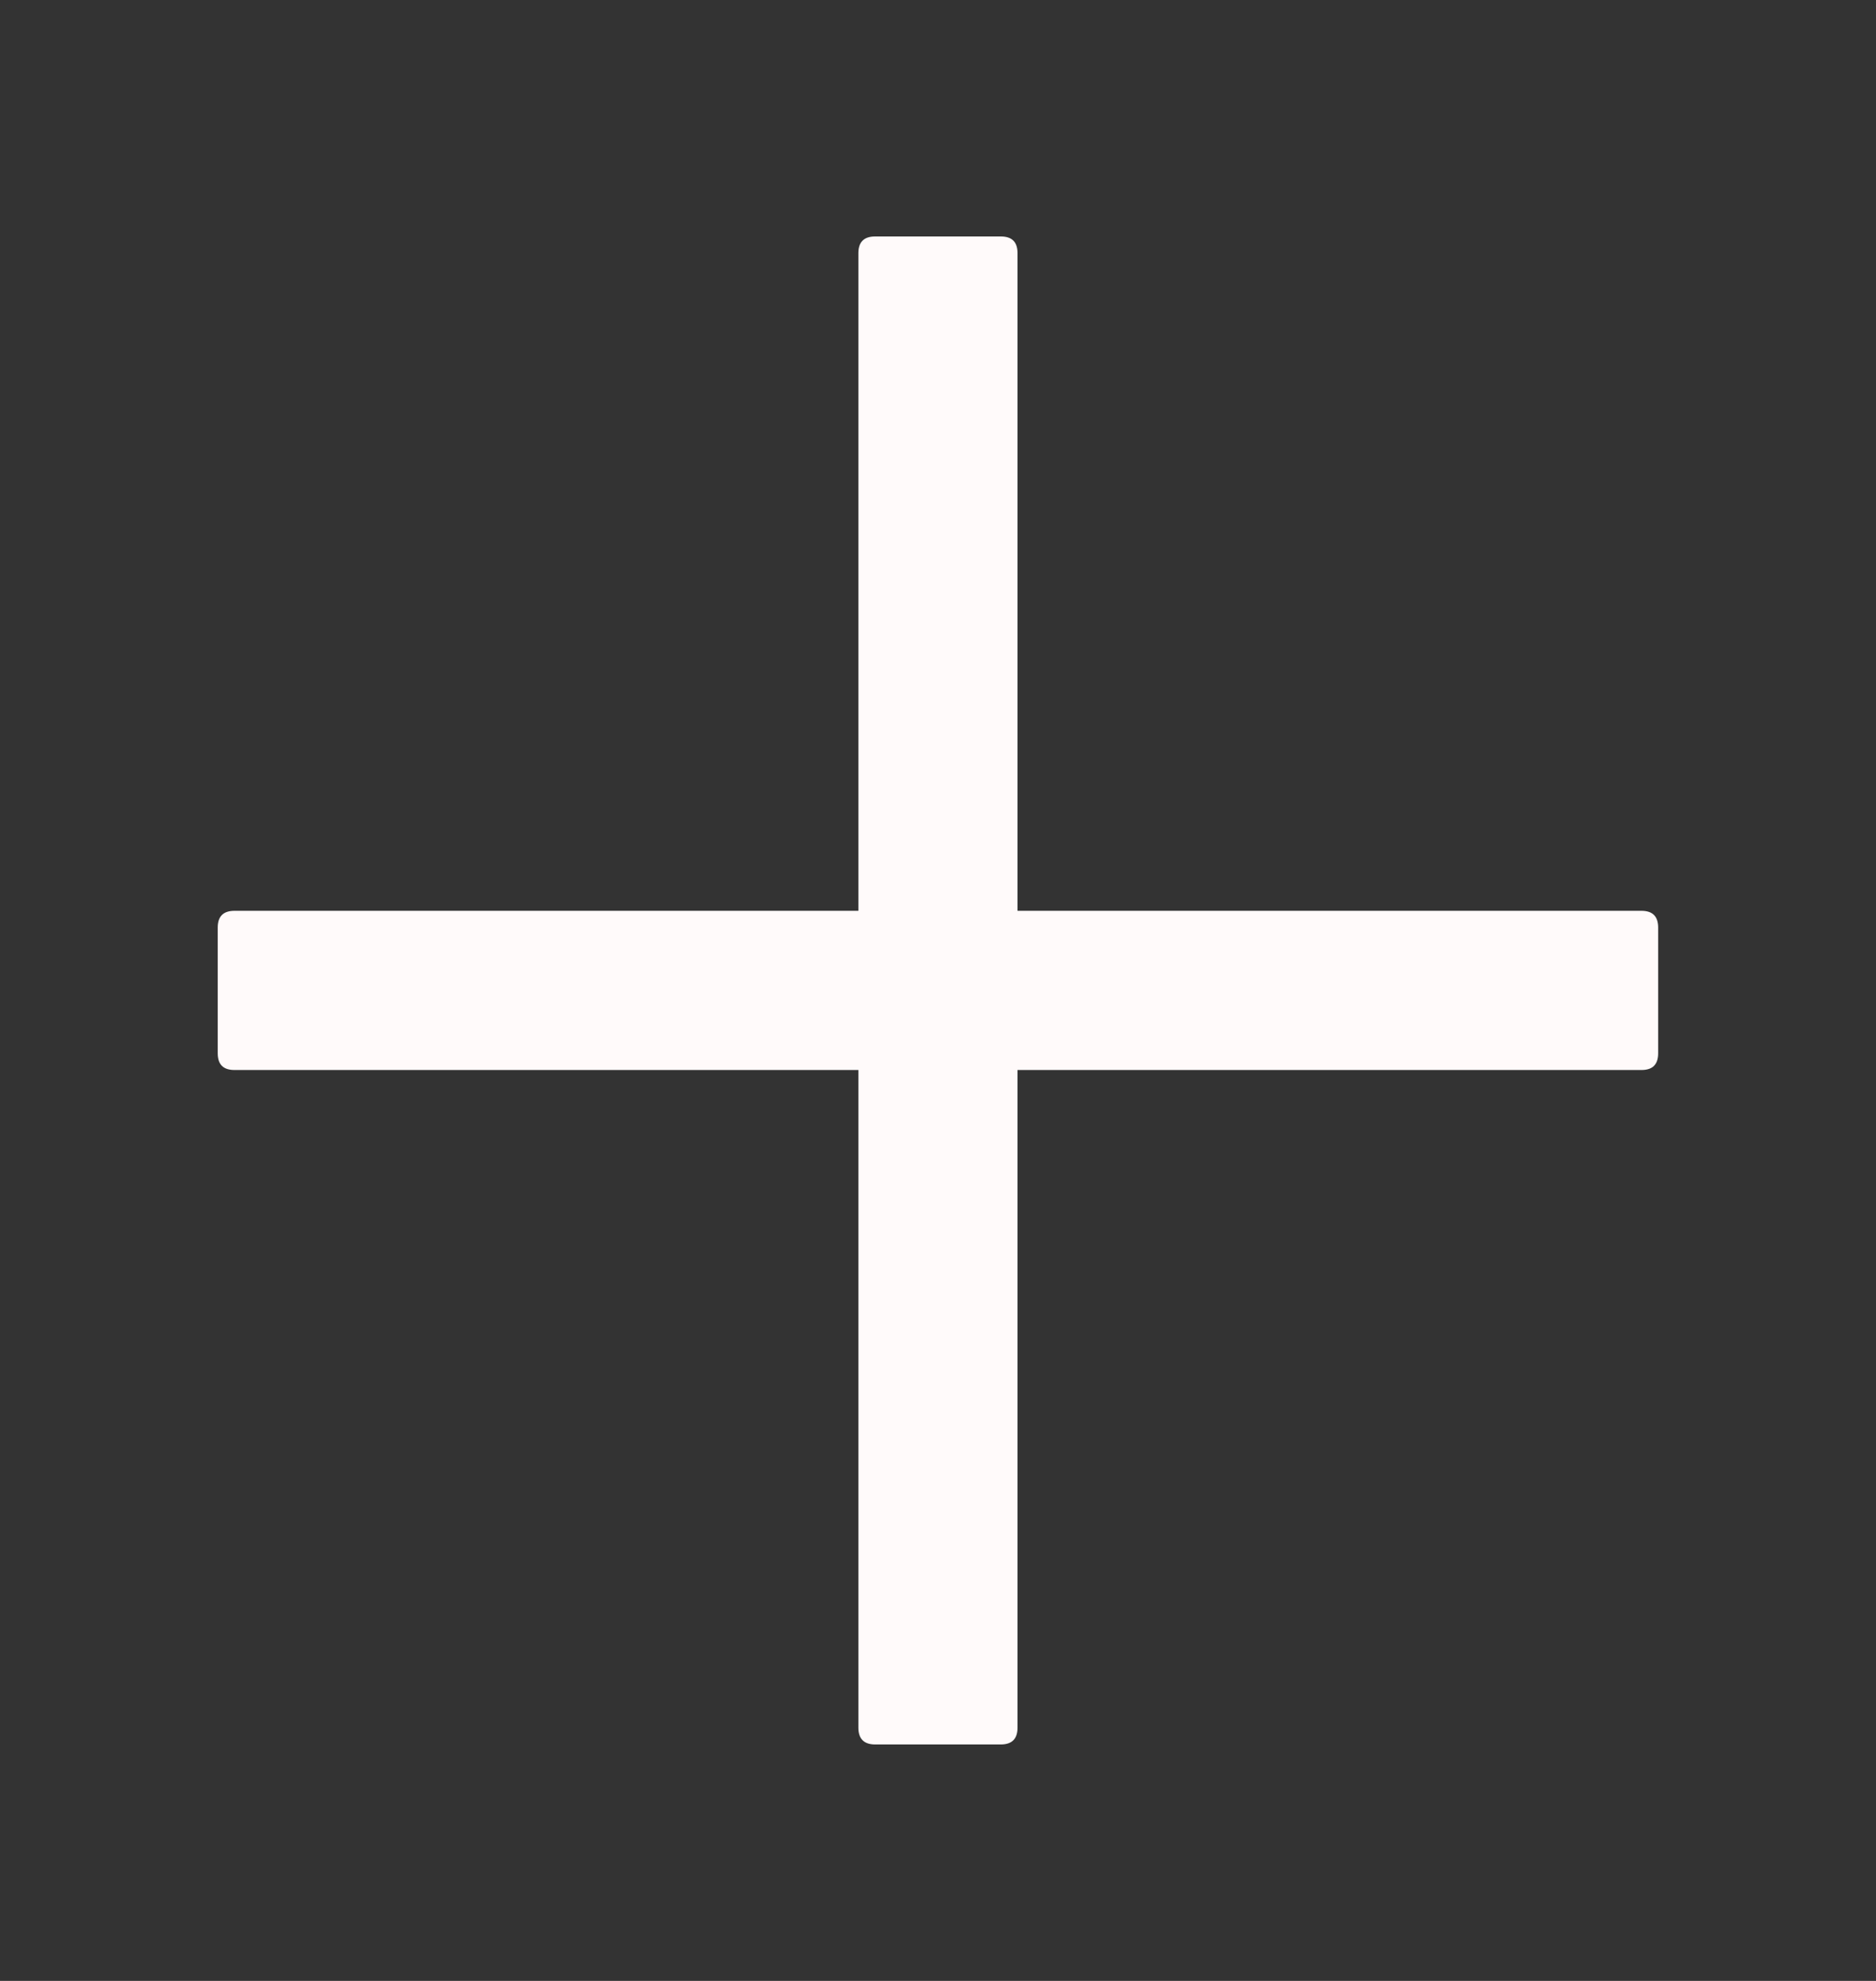 <svg width="18" height="19" viewBox="0 0 18 19" fill="none" xmlns="http://www.w3.org/2000/svg">
<rect x="0" y="0" width="18" height="19" fill="#333333" stroke="none"/>
<path d="M8.397 2.268H9.602C9.71 2.268 9.763 2.321 9.763 2.428V16.571C9.763 16.678 9.71 16.732 9.602 16.732H8.397C8.29 16.732 8.236 16.678 8.236 16.571V2.428C8.236 2.321 8.29 2.268 8.397 2.268Z" fill="#FFFAFA"/>
<path d="M2.25 8.736H15.75C15.857 8.736 15.91 8.79 15.91 8.897V10.102C15.91 10.21 15.857 10.263 15.75 10.263H2.25C2.142 10.263 2.089 10.21 2.089 10.102V8.897C2.089 8.79 2.142 8.736 2.25 8.736Z" fill="#FFFAFA"/>
</svg>
